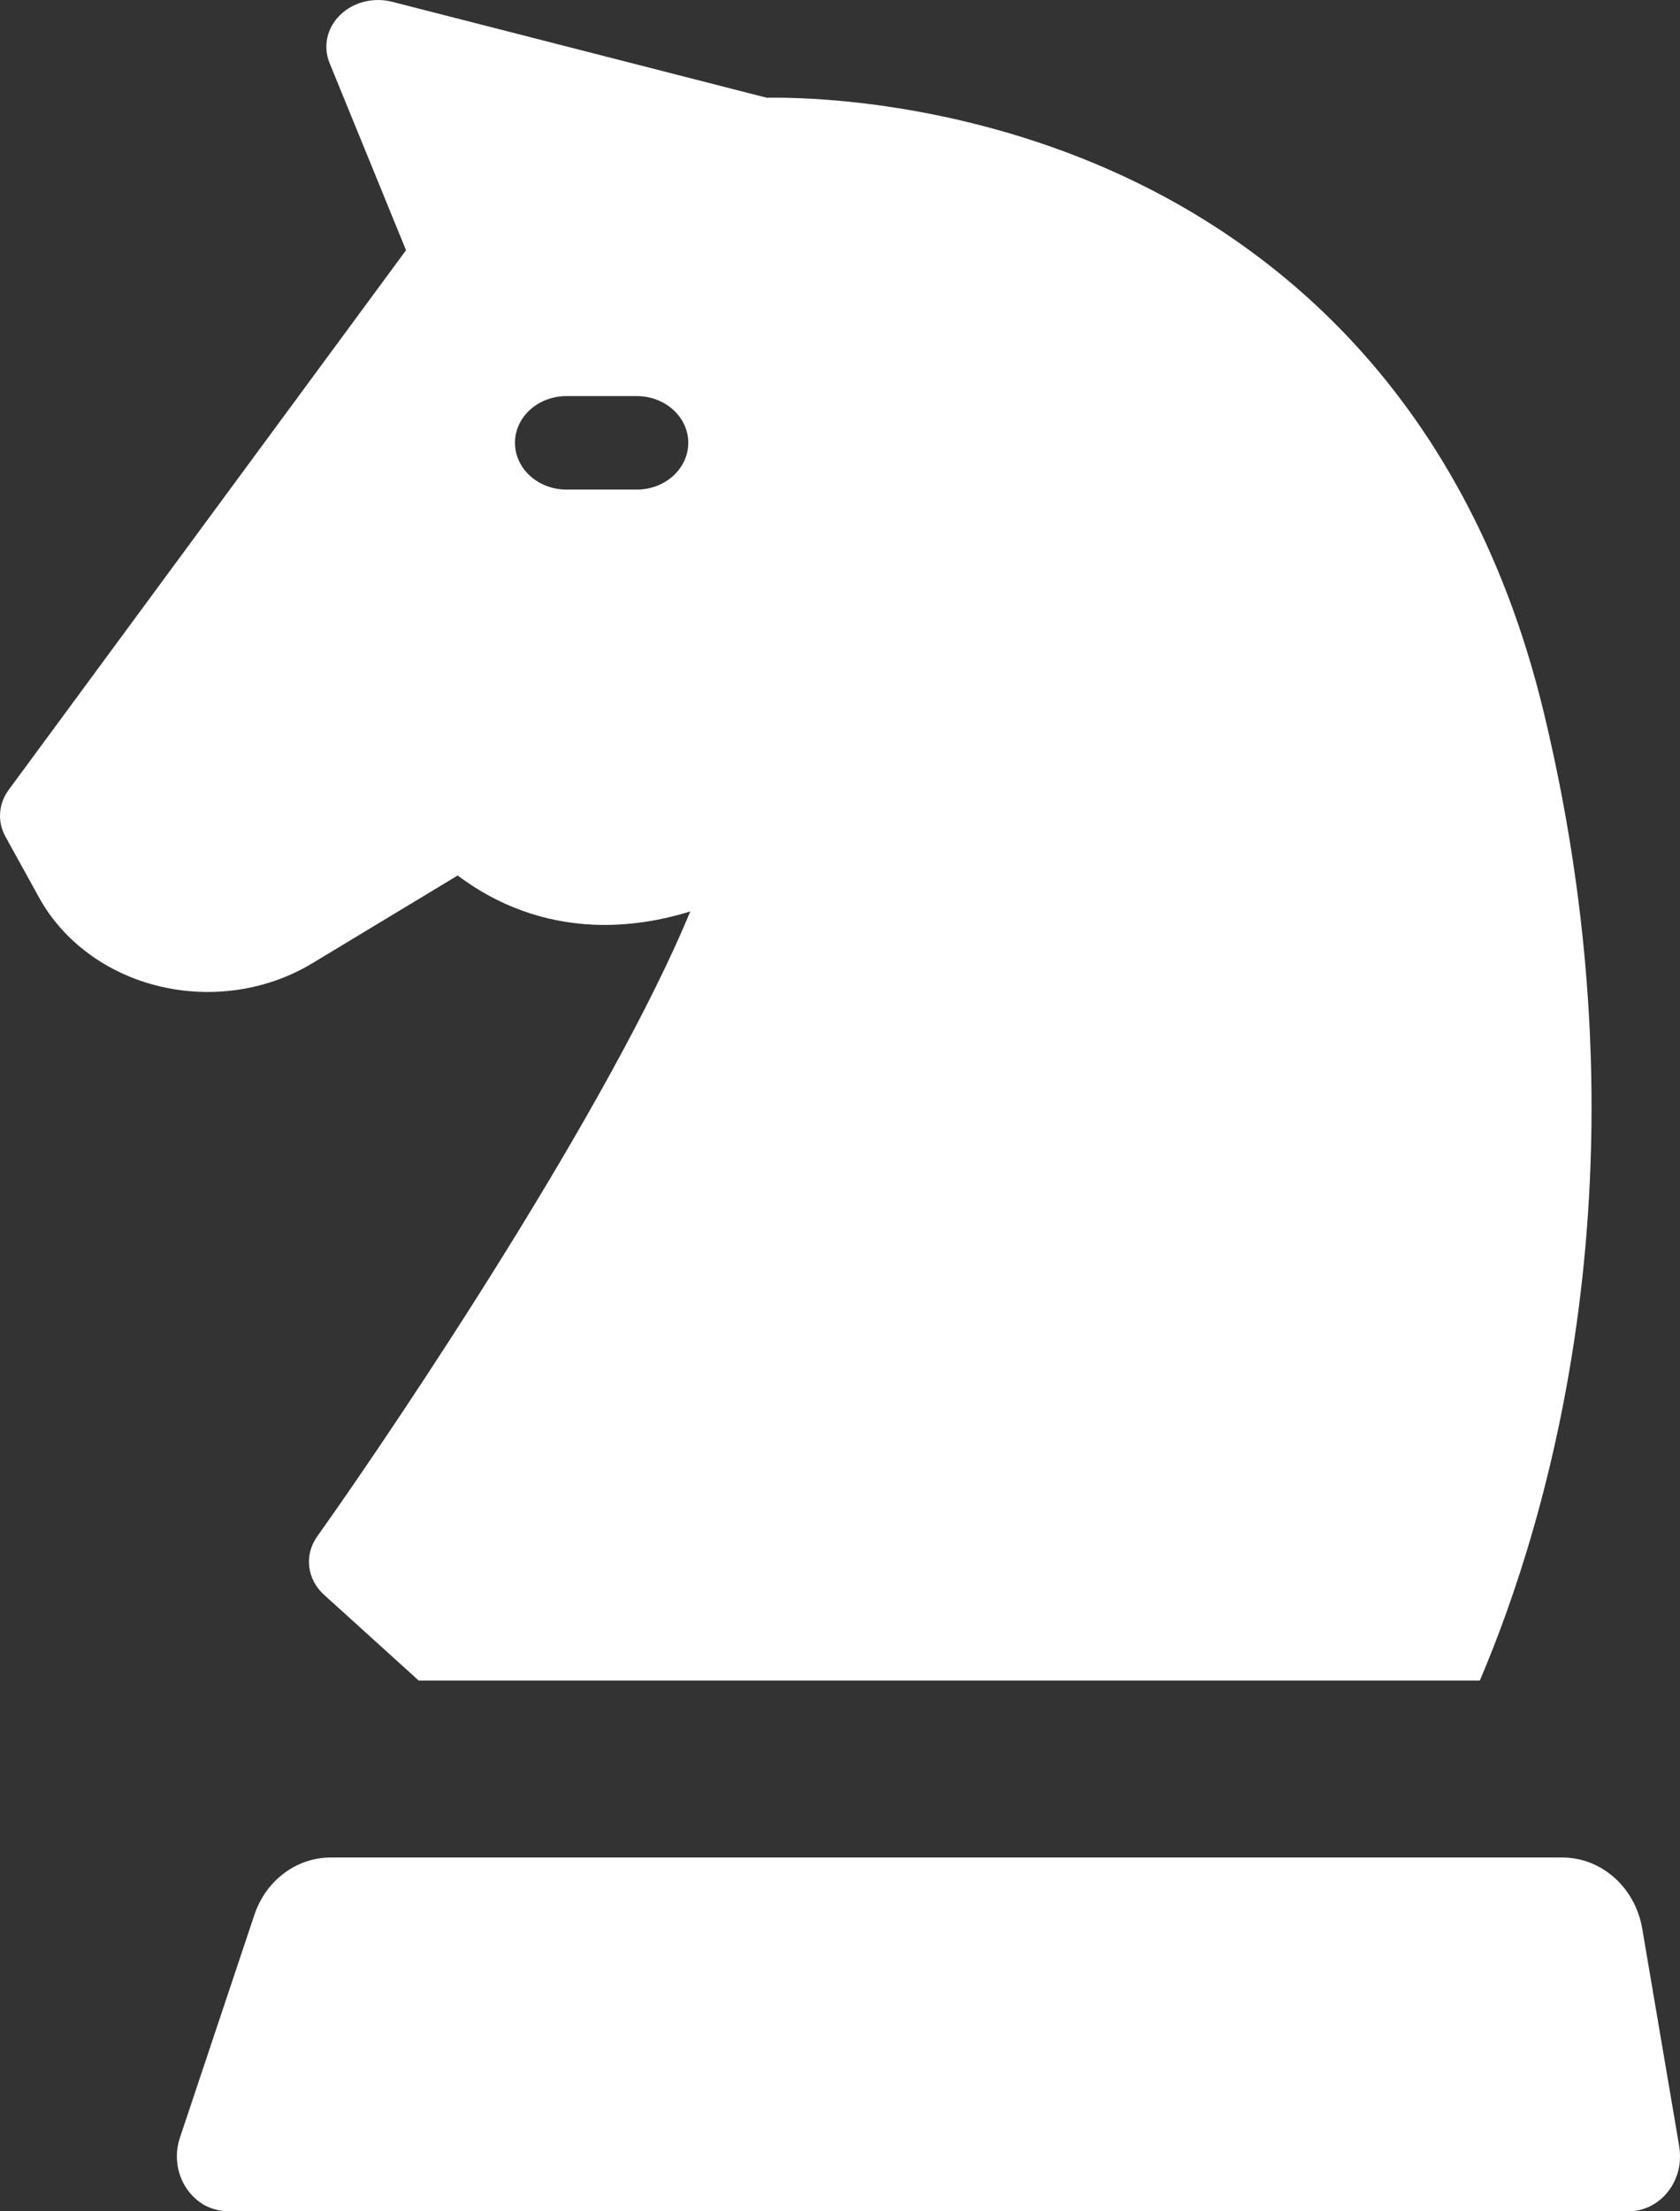 <?xml version="1.0" encoding="utf-8" ?>
<svg xmlns="http://www.w3.org/2000/svg" xmlns:xlink="http://www.w3.org/1999/xlink" width="19" height="25">
	<rect width="100%" height="100%" fill="#333333" stroke="none"/>
	<defs>
		<clipPath id="clip_0">
			<rect x="-349" y="-806" width="1440" height="4438" clip-rule="evenodd"/>
		</clipPath>
	</defs>
	<g clip-path="url(#clip_0)">
		<path fill="rgb(255,255,255)" stroke="none" transform="matrix(-1 0 0 1 19 21)" d="M16.124 0.651C15.994 0.26 15.648 0 15.259 0L1.331 0C0.887 0 0.506 0.339 0.427 0.805L0.011 3.252C-0.008 3.364 -0.004 3.481 0.033 3.587C0.12 3.843 0.343 4 0.582 4L16.404 4C16.523 4 16.642 3.968 16.74 3.897C16.97 3.73 17.053 3.431 16.966 3.17L16.124 0.651C15.994 0.26 15.648 0 15.259 0L1.331 0C0.887 0 0.506 0.339 0.427 0.805L0.011 3.252C-0.008 3.364 -0.004 3.481 0.033 3.587C0.12 3.843 0.343 4 0.582 4L16.404 4C16.523 4 16.642 3.968 16.74 3.897C16.97 3.73 17.053 3.431 16.966 3.17L16.124 0.651Z"/>
	</g>
	<defs>
		<clipPath id="clip_1">
			<rect x="-349" y="-806" width="1440" height="4438" clip-rule="evenodd"/>
		</clipPath>
	</defs>
	<g clip-path="url(#clip_1)">
		<path fill="rgb(255,255,255)" stroke="none" transform="matrix(-1 0 0 1 18 0)" d="M13.408 2.829L17.902 8.93C18.018 9.088 18.032 9.29 17.938 9.459L17.557 10.149C17.284 10.644 16.789 11.008 16.198 11.15C15.608 11.292 14.978 11.198 14.469 10.891L12.824 9.898C12.368 10.24 11.855 10.427 11.293 10.454C10.897 10.472 10.523 10.406 10.193 10.304C11.094 12.482 13.425 15.981 14.413 17.371C14.562 17.58 14.529 17.855 14.335 18.03L13.264 19L1.264 19C0.507 17.224 -0.713 13.255 0.54 8.056C1.448 4.29 3.812 2.598 5.635 1.842C7.36 1.127 8.915 1.098 9.329 1.105L13.566 0.02C13.778 -0.034 14.005 0.024 14.154 0.17C14.303 0.316 14.349 0.525 14.273 0.712L13.408 2.829ZM10.216 5.006C10.216 5.298 10.477 5.535 10.799 5.535L11.593 5.535C11.915 5.535 12.176 5.298 12.176 5.006C12.176 4.714 11.915 4.478 11.593 4.478L10.799 4.478C10.477 4.478 10.216 4.714 10.216 5.006Z" fill-rule="evenodd"/>
	</g>

</svg>
